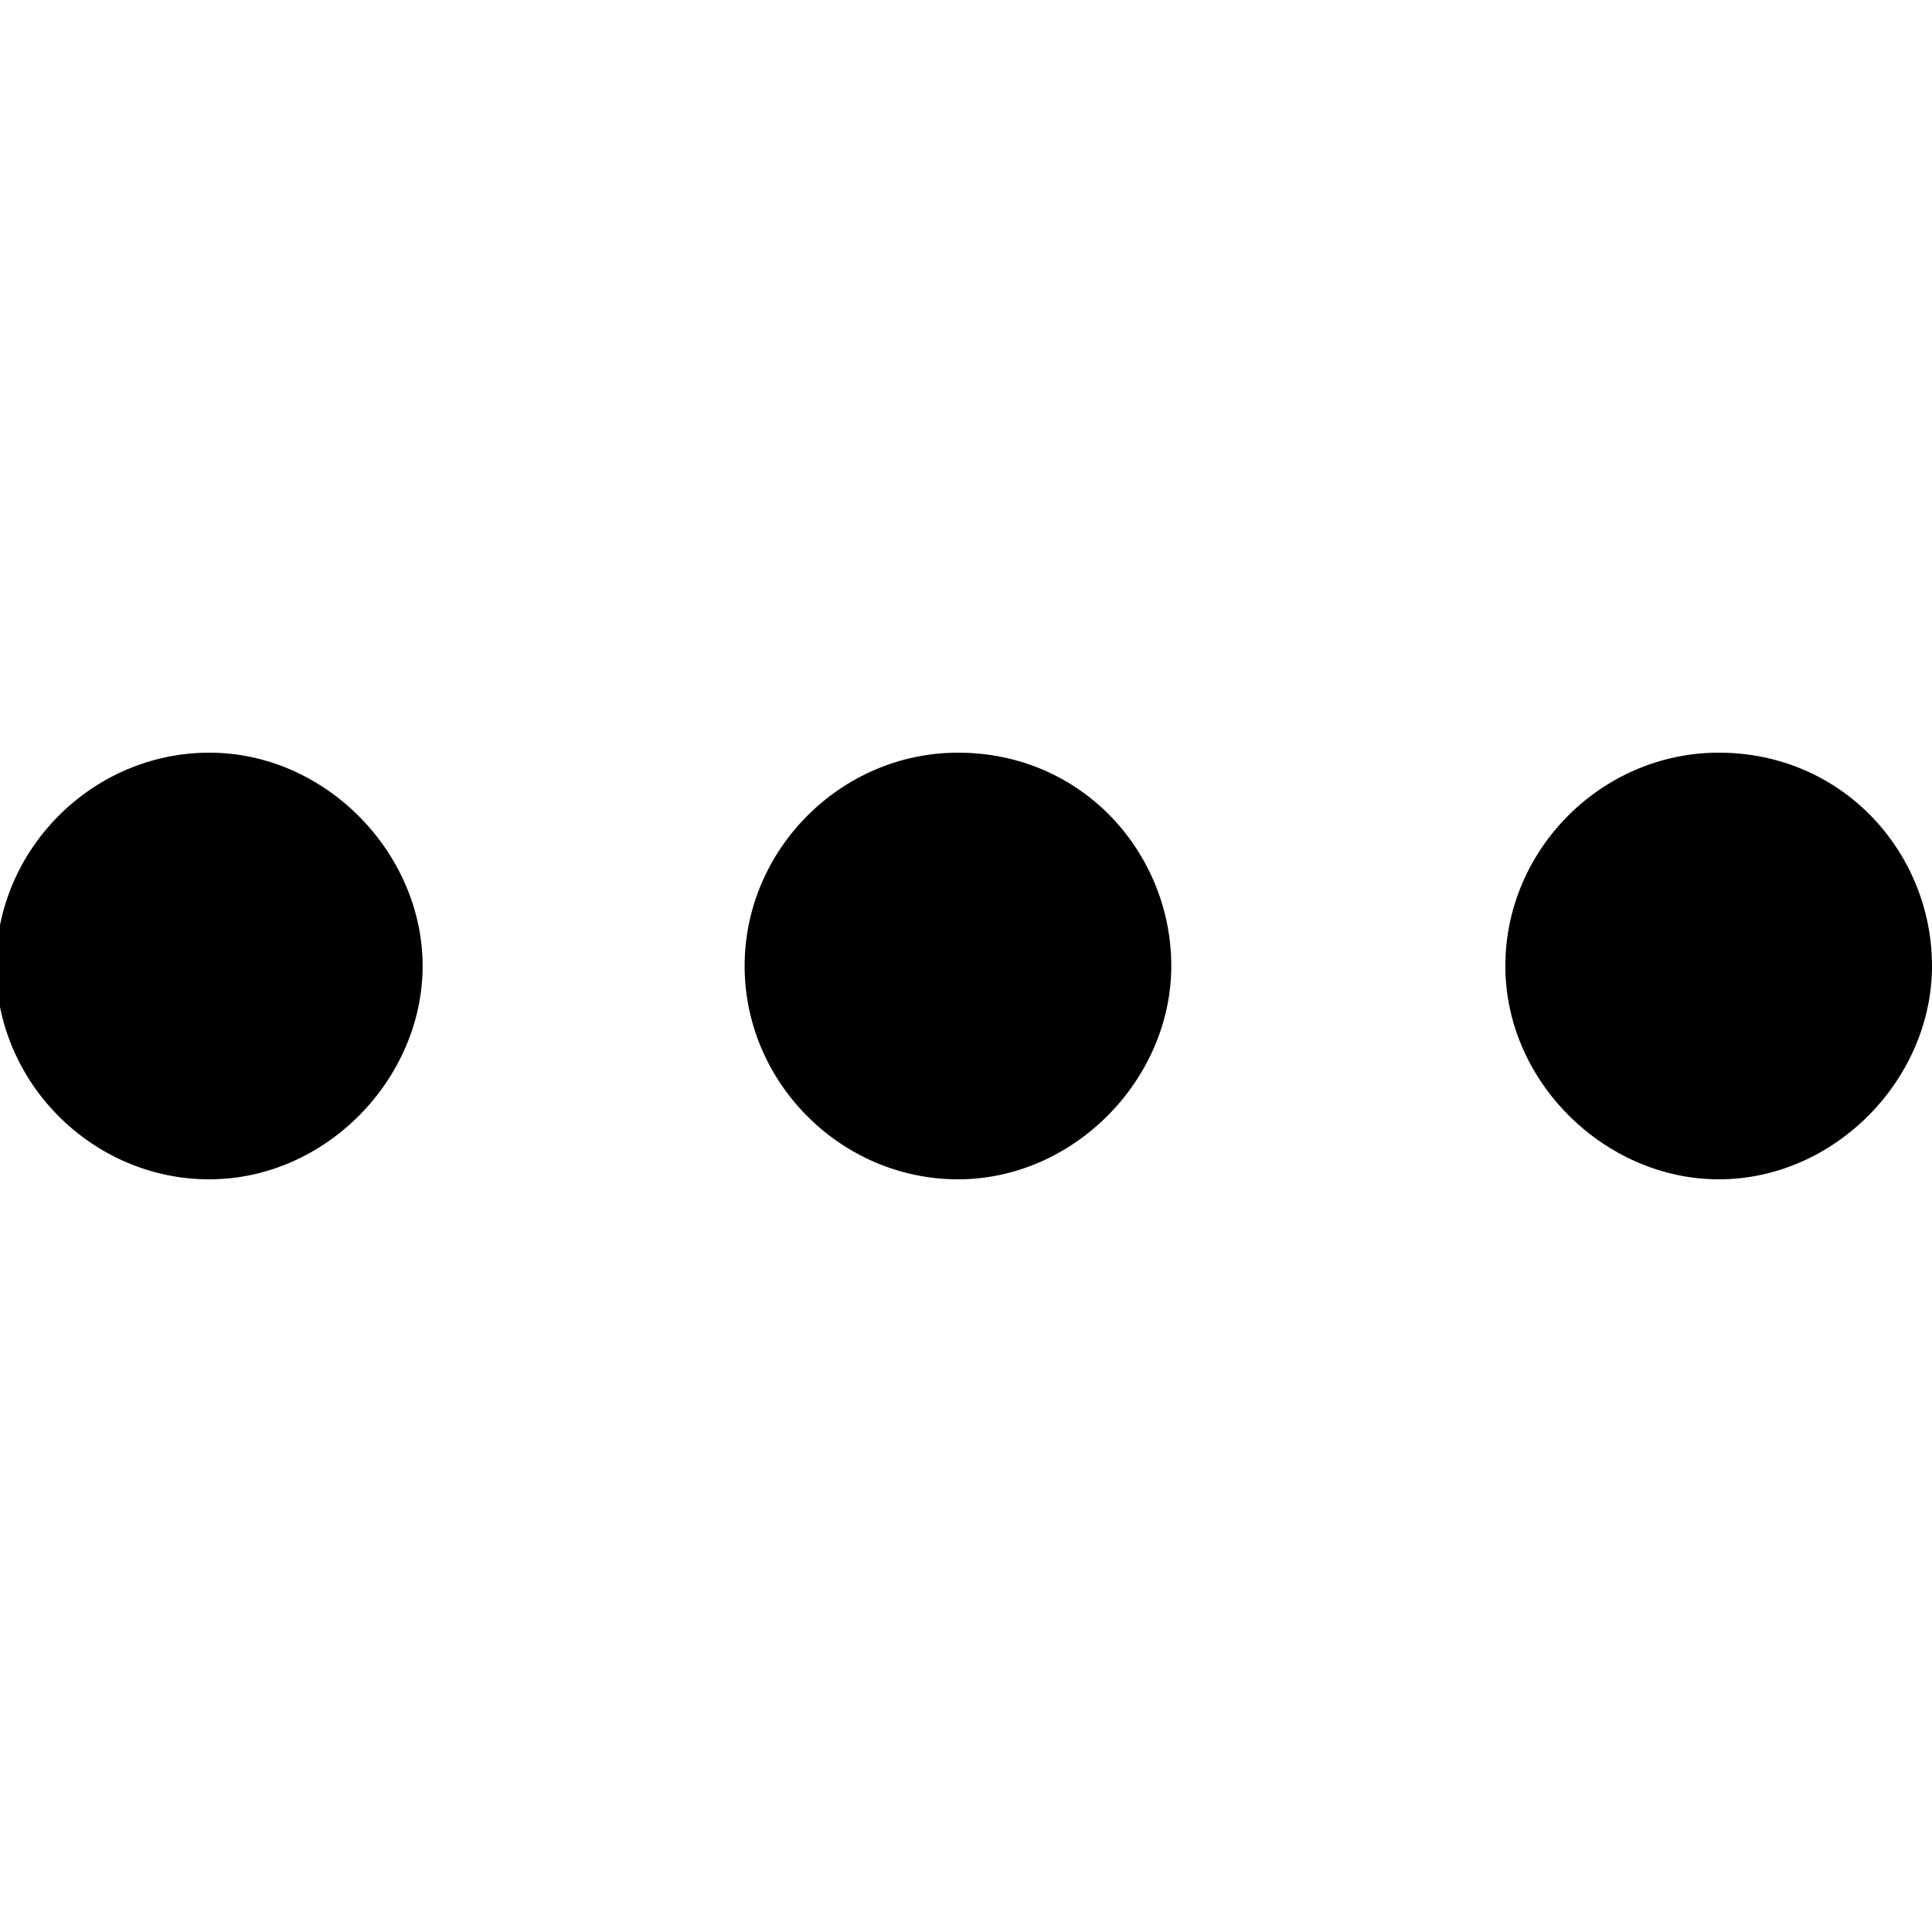 <?xml version="1.0" encoding="utf-8"?>
<!-- Generator: Adobe Illustrator 22.0.1, SVG Export Plug-In . SVG Version: 6.00 Build 0)  -->
<svg version="1.1" id="bin" xmlns="http://www.w3.org/2000/svg" xmlns:xlink="http://www.w3.org/1999/xlink" x="0px" y="0px"
	 viewBox="0 0 48 48" style="enable-background:new 0 0 48 48;" xml:space="preserve">
<style type="text/css">
	.st0{fill:none;}
</style>
<g>
	<path d="M10.5,24c0,2.8-2.4,5.3-5.3,5.3s-5.3-2.4-5.3-5.3s2.4-5.3,5.3-5.3S10.5,21.2,10.5,24z"/>
	<path d="M29.1,24c0,2.8-2.4,5.3-5.3,5.3s-5.3-2.4-5.3-5.3s2.4-5.3,5.3-5.3C26.9,18.7,29.1,21.2,29.1,24z"/>
	<path d="M48,24c0,2.8-2.4,5.3-5.3,5.3c-2.8,0-5.3-2.4-5.3-5.3s2.4-5.3,5.3-5.3C45.8,18.7,48,21.2,48,24z"/>
</g>
<rect class="st0" width="48" height="48"/>
<rect class="st0" width="48" height="48"/>
</svg>
